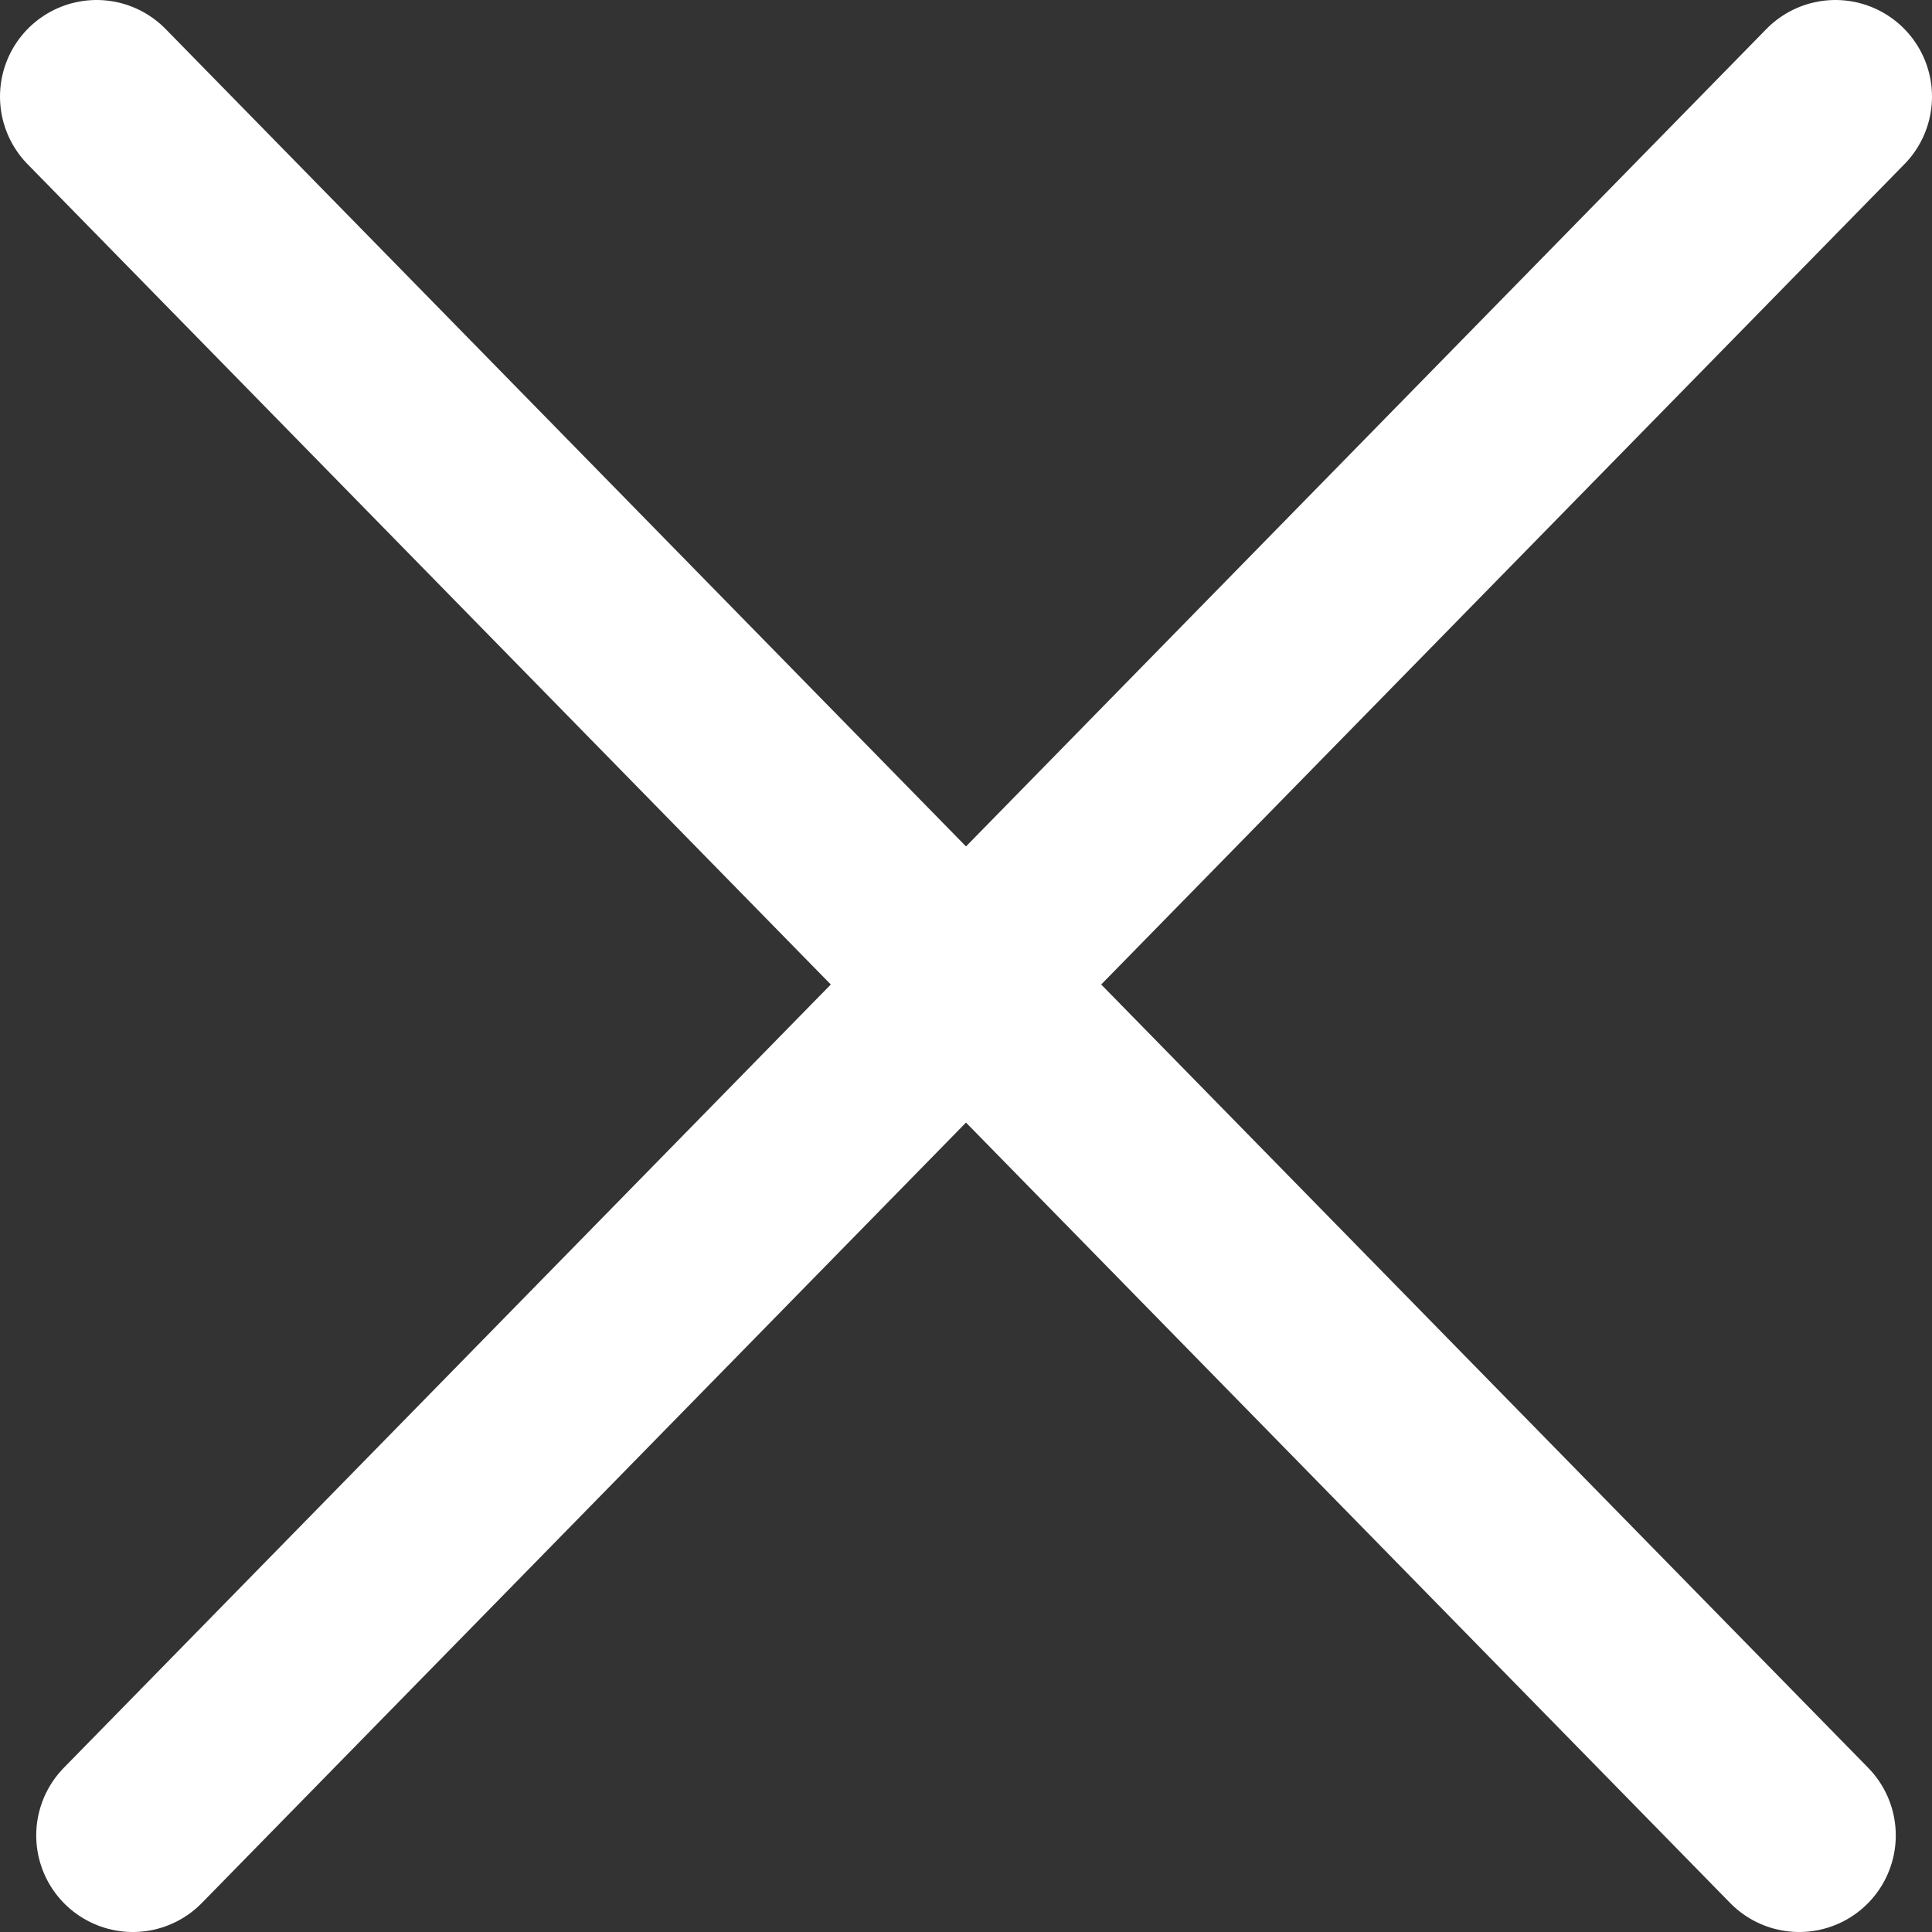 <svg width="20" height="20" viewBox="0 0 20 20" fill="none" xmlns="http://www.w3.org/2000/svg">
<rect x="0" y="0" width="20" height="20" fill="#333333" stroke="none"/>
<path d="M1 1L18.625 19M19 1L1.375 19" stroke="white" stroke-width="2" stroke-linecap="round"/>
</svg>
